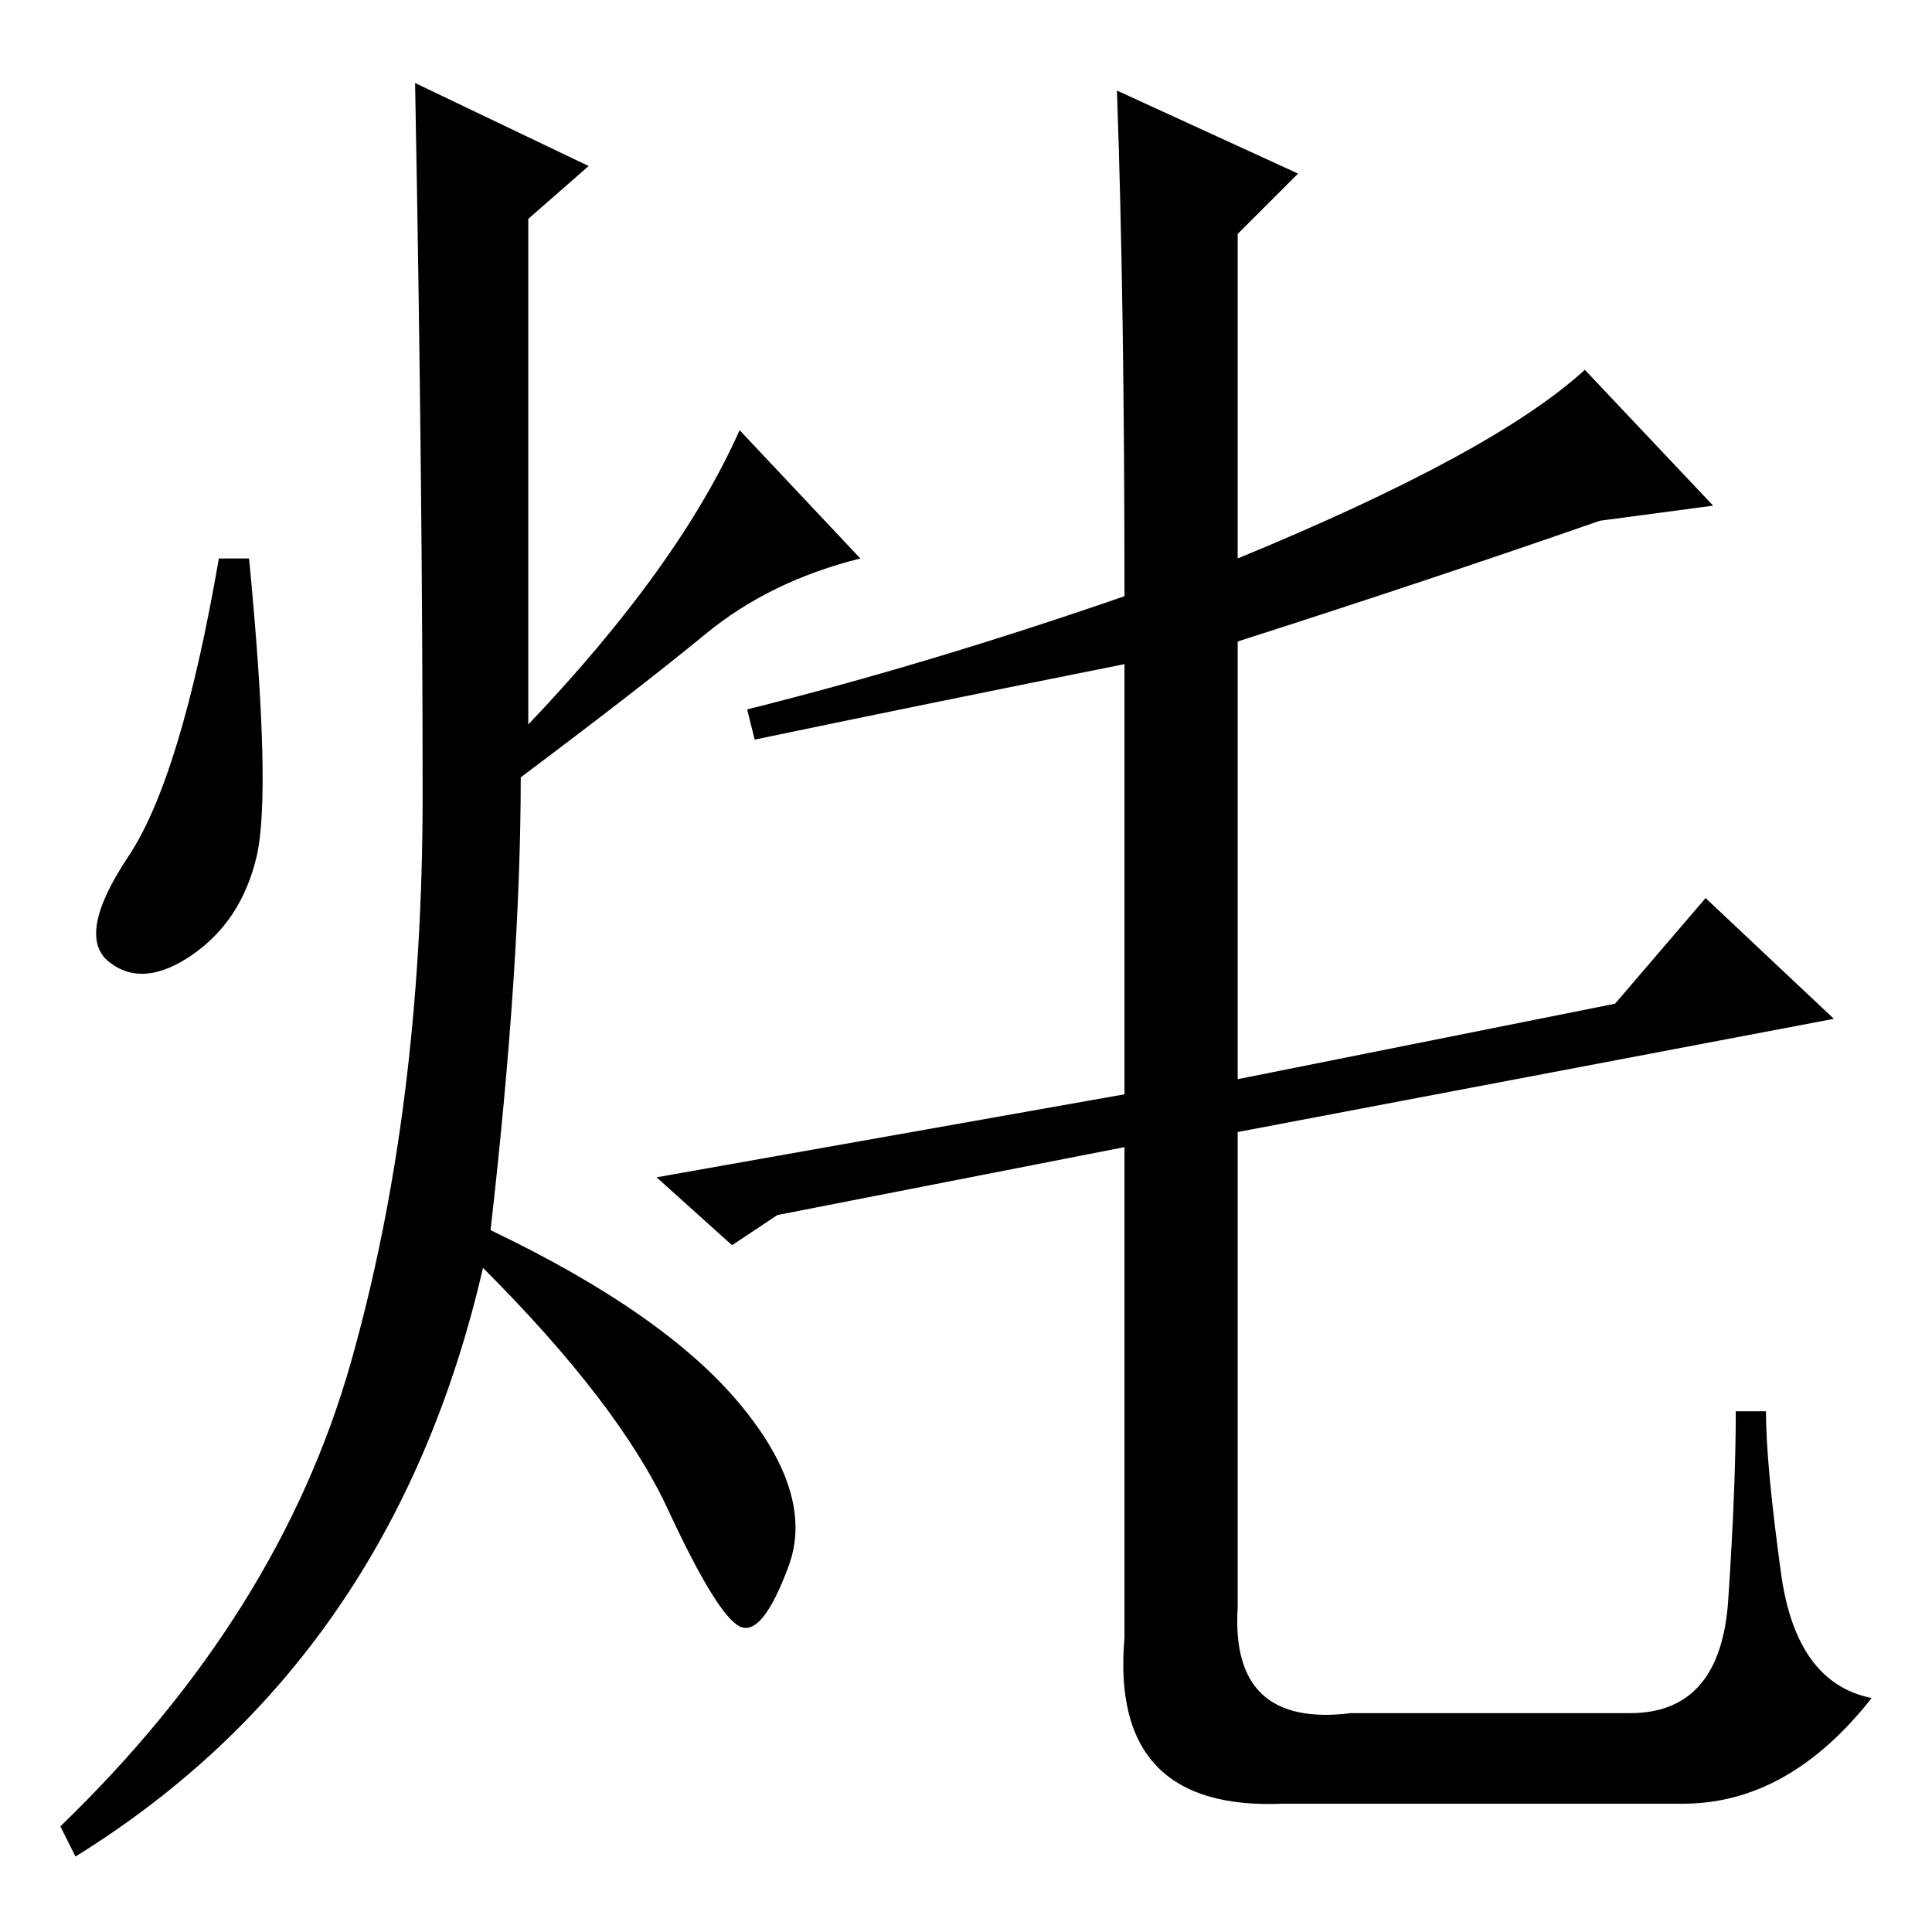 <?xml version="1.0" standalone="no"?>
<!DOCTYPE svg PUBLIC "-//W3C//DTD SVG 1.1//EN" "http://www.w3.org/Graphics/SVG/1.1/DTD/svg11.dtd" >
<svg xmlns="http://www.w3.org/2000/svg" xmlns:xlink="http://www.w3.org/1999/xlink" version="1.1" viewBox="0 -36 256 256">
  <g transform="matrix(1 0 0 -1 0 220)">
   <path fill="currentColor"
d="M78 234l-8 -7v-67q20 21 28 39l16 -17q-12 -3 -20.5 -10t-24.5 -19q0 -25 -4 -60q23 -11 33 -23t6.5 -21.5t-6.5 -8t-9.5 15.5t-24.5 32q-12 -52 -54 -78l-2 4q29 28 38.5 61.5t9.5 75t-1 94.5zM34 142.5q-2 -8.5 -8.5 -13t-11 -1t2.5 14t12 39.5h4q3 -31 1 -39.5z
M164 171v-58l50 10l12 14l17 -16l-79 -15v-63q-1 -16 15 -14h37q12 0 13 15t1 25h4q0 -7 2 -21.5t12 -16.5q-11 -14 -25 -14h-53q-23 -1 -21 22v65l-46 -9l-6 -4l-10 9l62 11v57q-25 -5 -49 -10l-1 4q24 6 50 15q0 39 -1 67l24 -11l-8 -8v-43q34 14 46 25l17 -18l-15 -2
q-23 -8 -48 -16z" />
  </g>

</svg>
